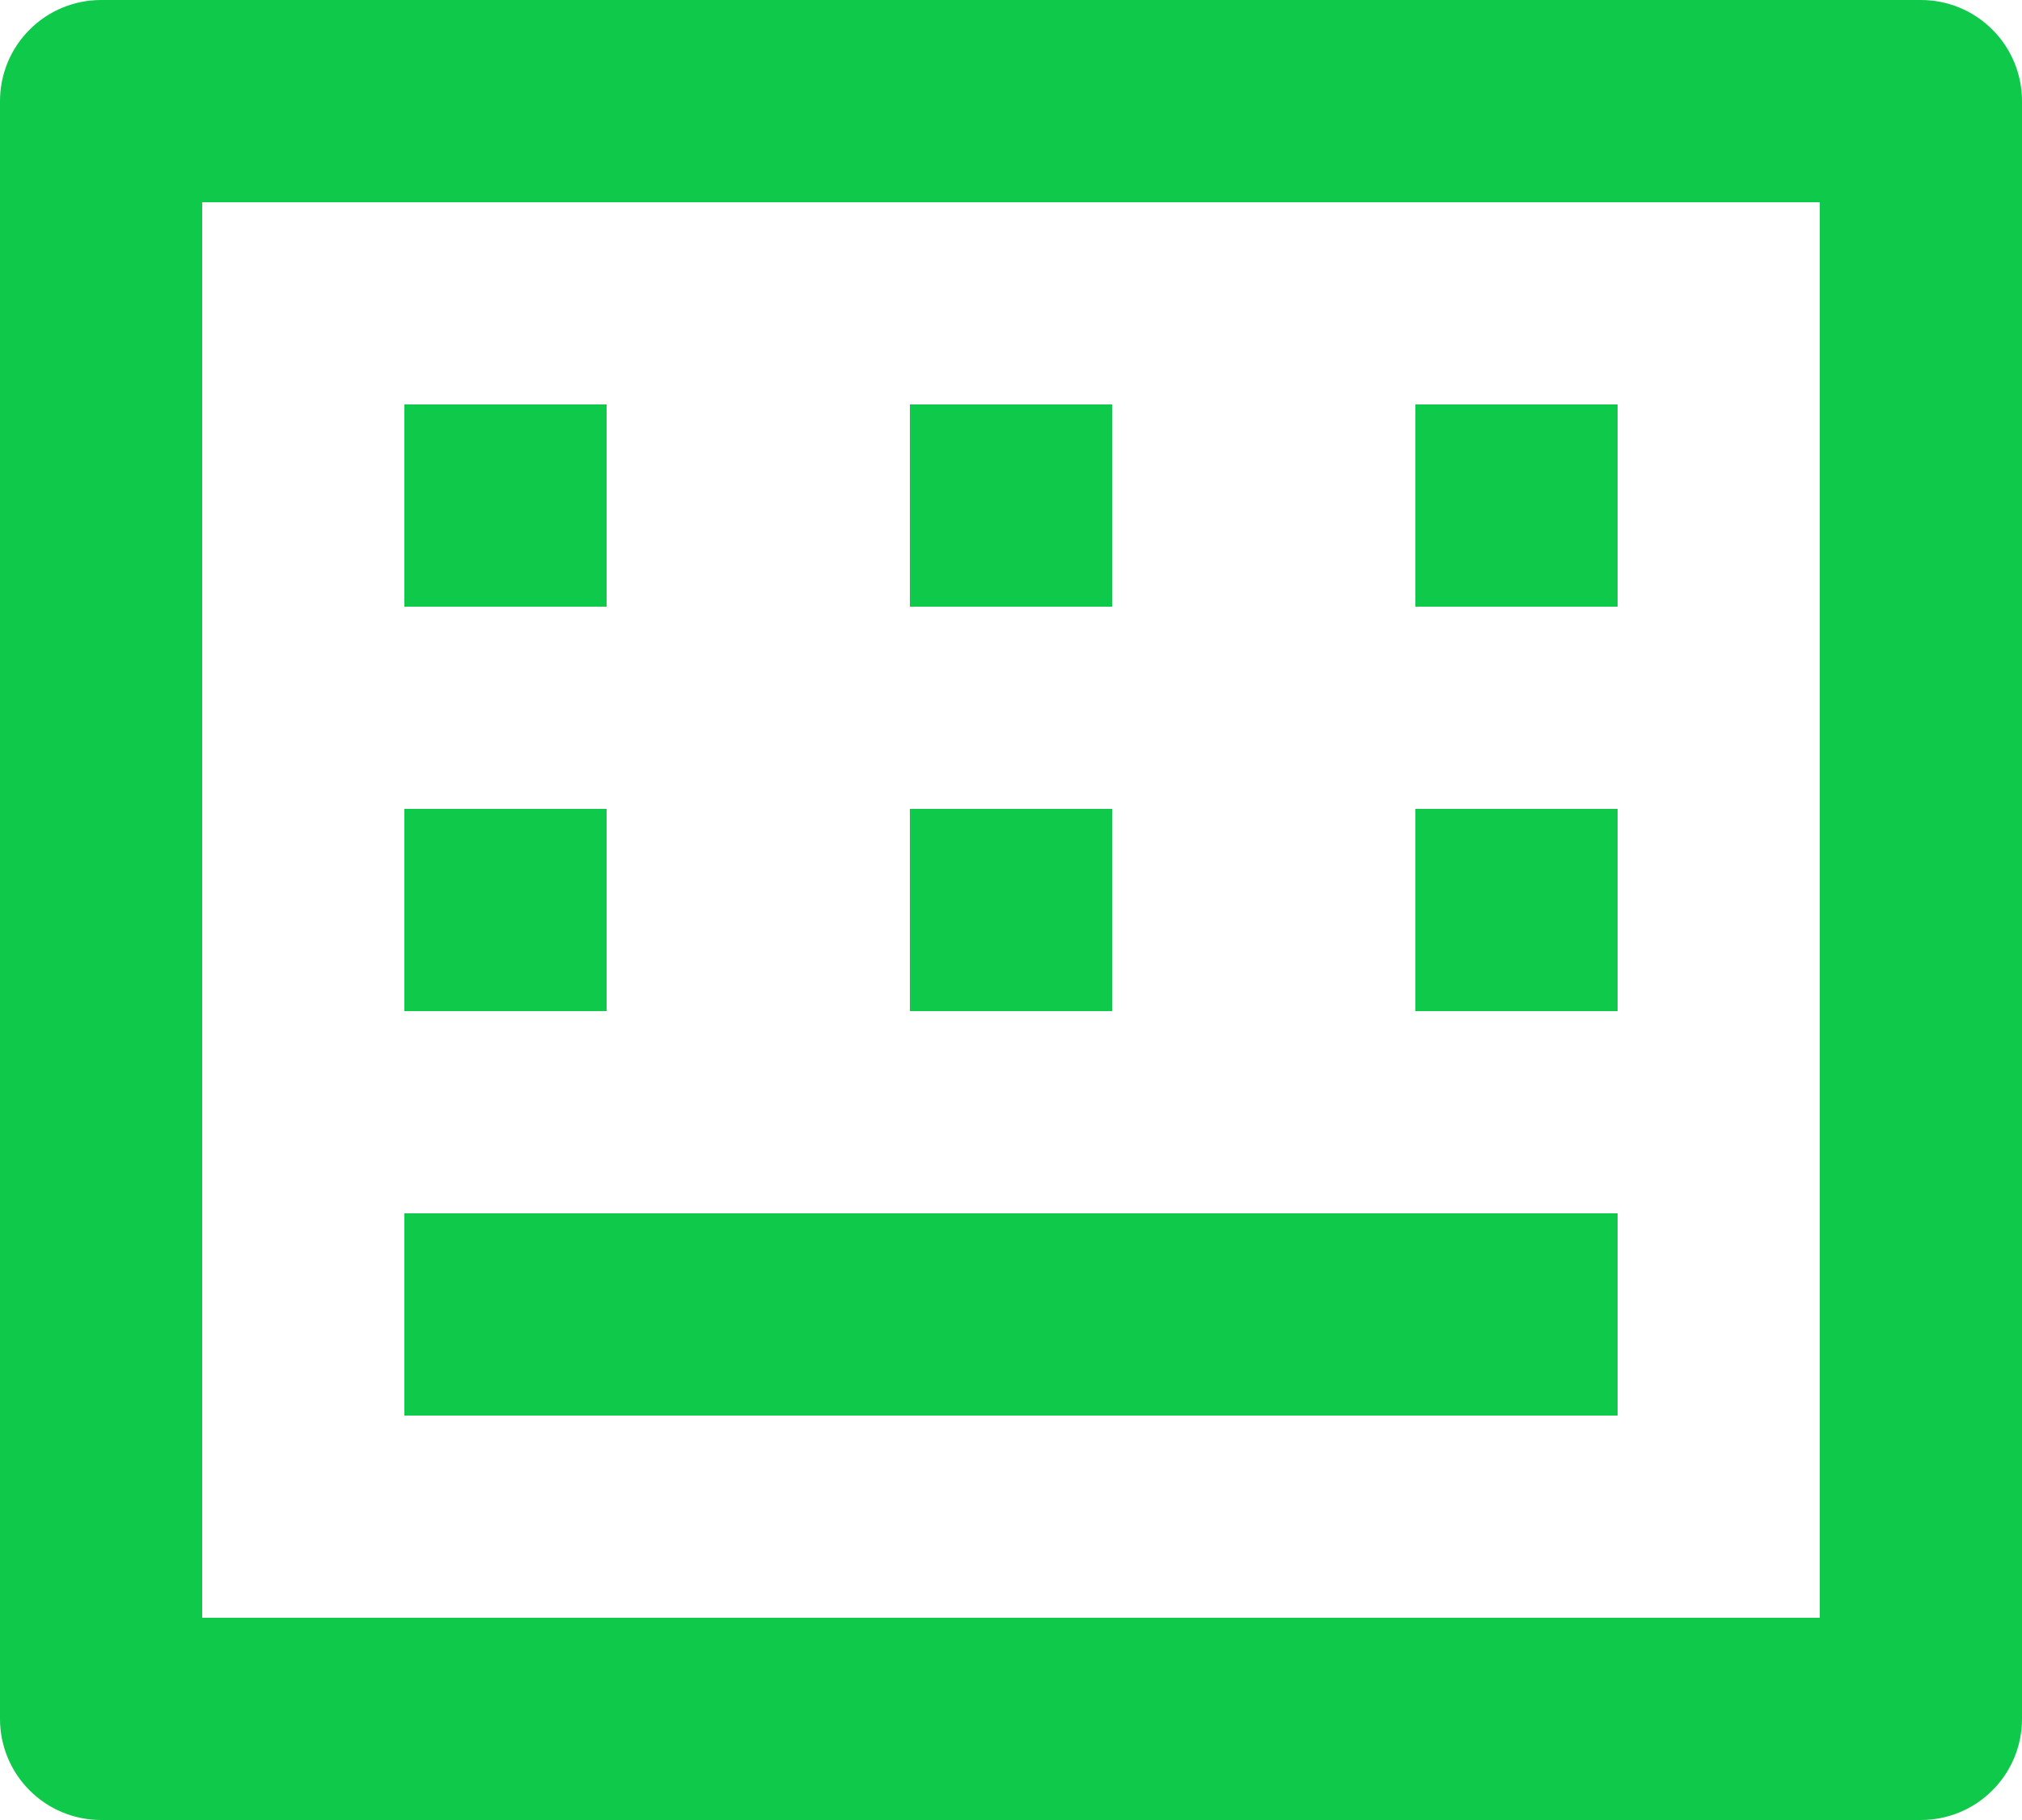 <svg width="20" height="18" viewBox="0 0 20 18" fill="none" xmlns="http://www.w3.org/2000/svg">
<path d="M2 2V16H18V2H2ZM1 0H19C19.265 0 19.52 0.105 19.707 0.293C19.895 0.48 20 0.735 20 1V17C20 17.265 19.895 17.52 19.707 17.707C19.52 17.895 19.265 18 19 18H1C0.735 18 0.48 17.895 0.293 17.707C0.105 17.52 0 17.265 0 17V1C0 0.735 0.105 0.48 0.293 0.293C0.48 0.105 0.735 0 1 0ZM4 4H6V6H4V4ZM4 8H6V10H4V8ZM4 12H16V14H4V12ZM9 8H11V10H9V8ZM9 4H11V6H9V4ZM14 4H16V6H14V4ZM14 8H16V10H14V8Z" fill="#0FC94B"/>
</svg>
